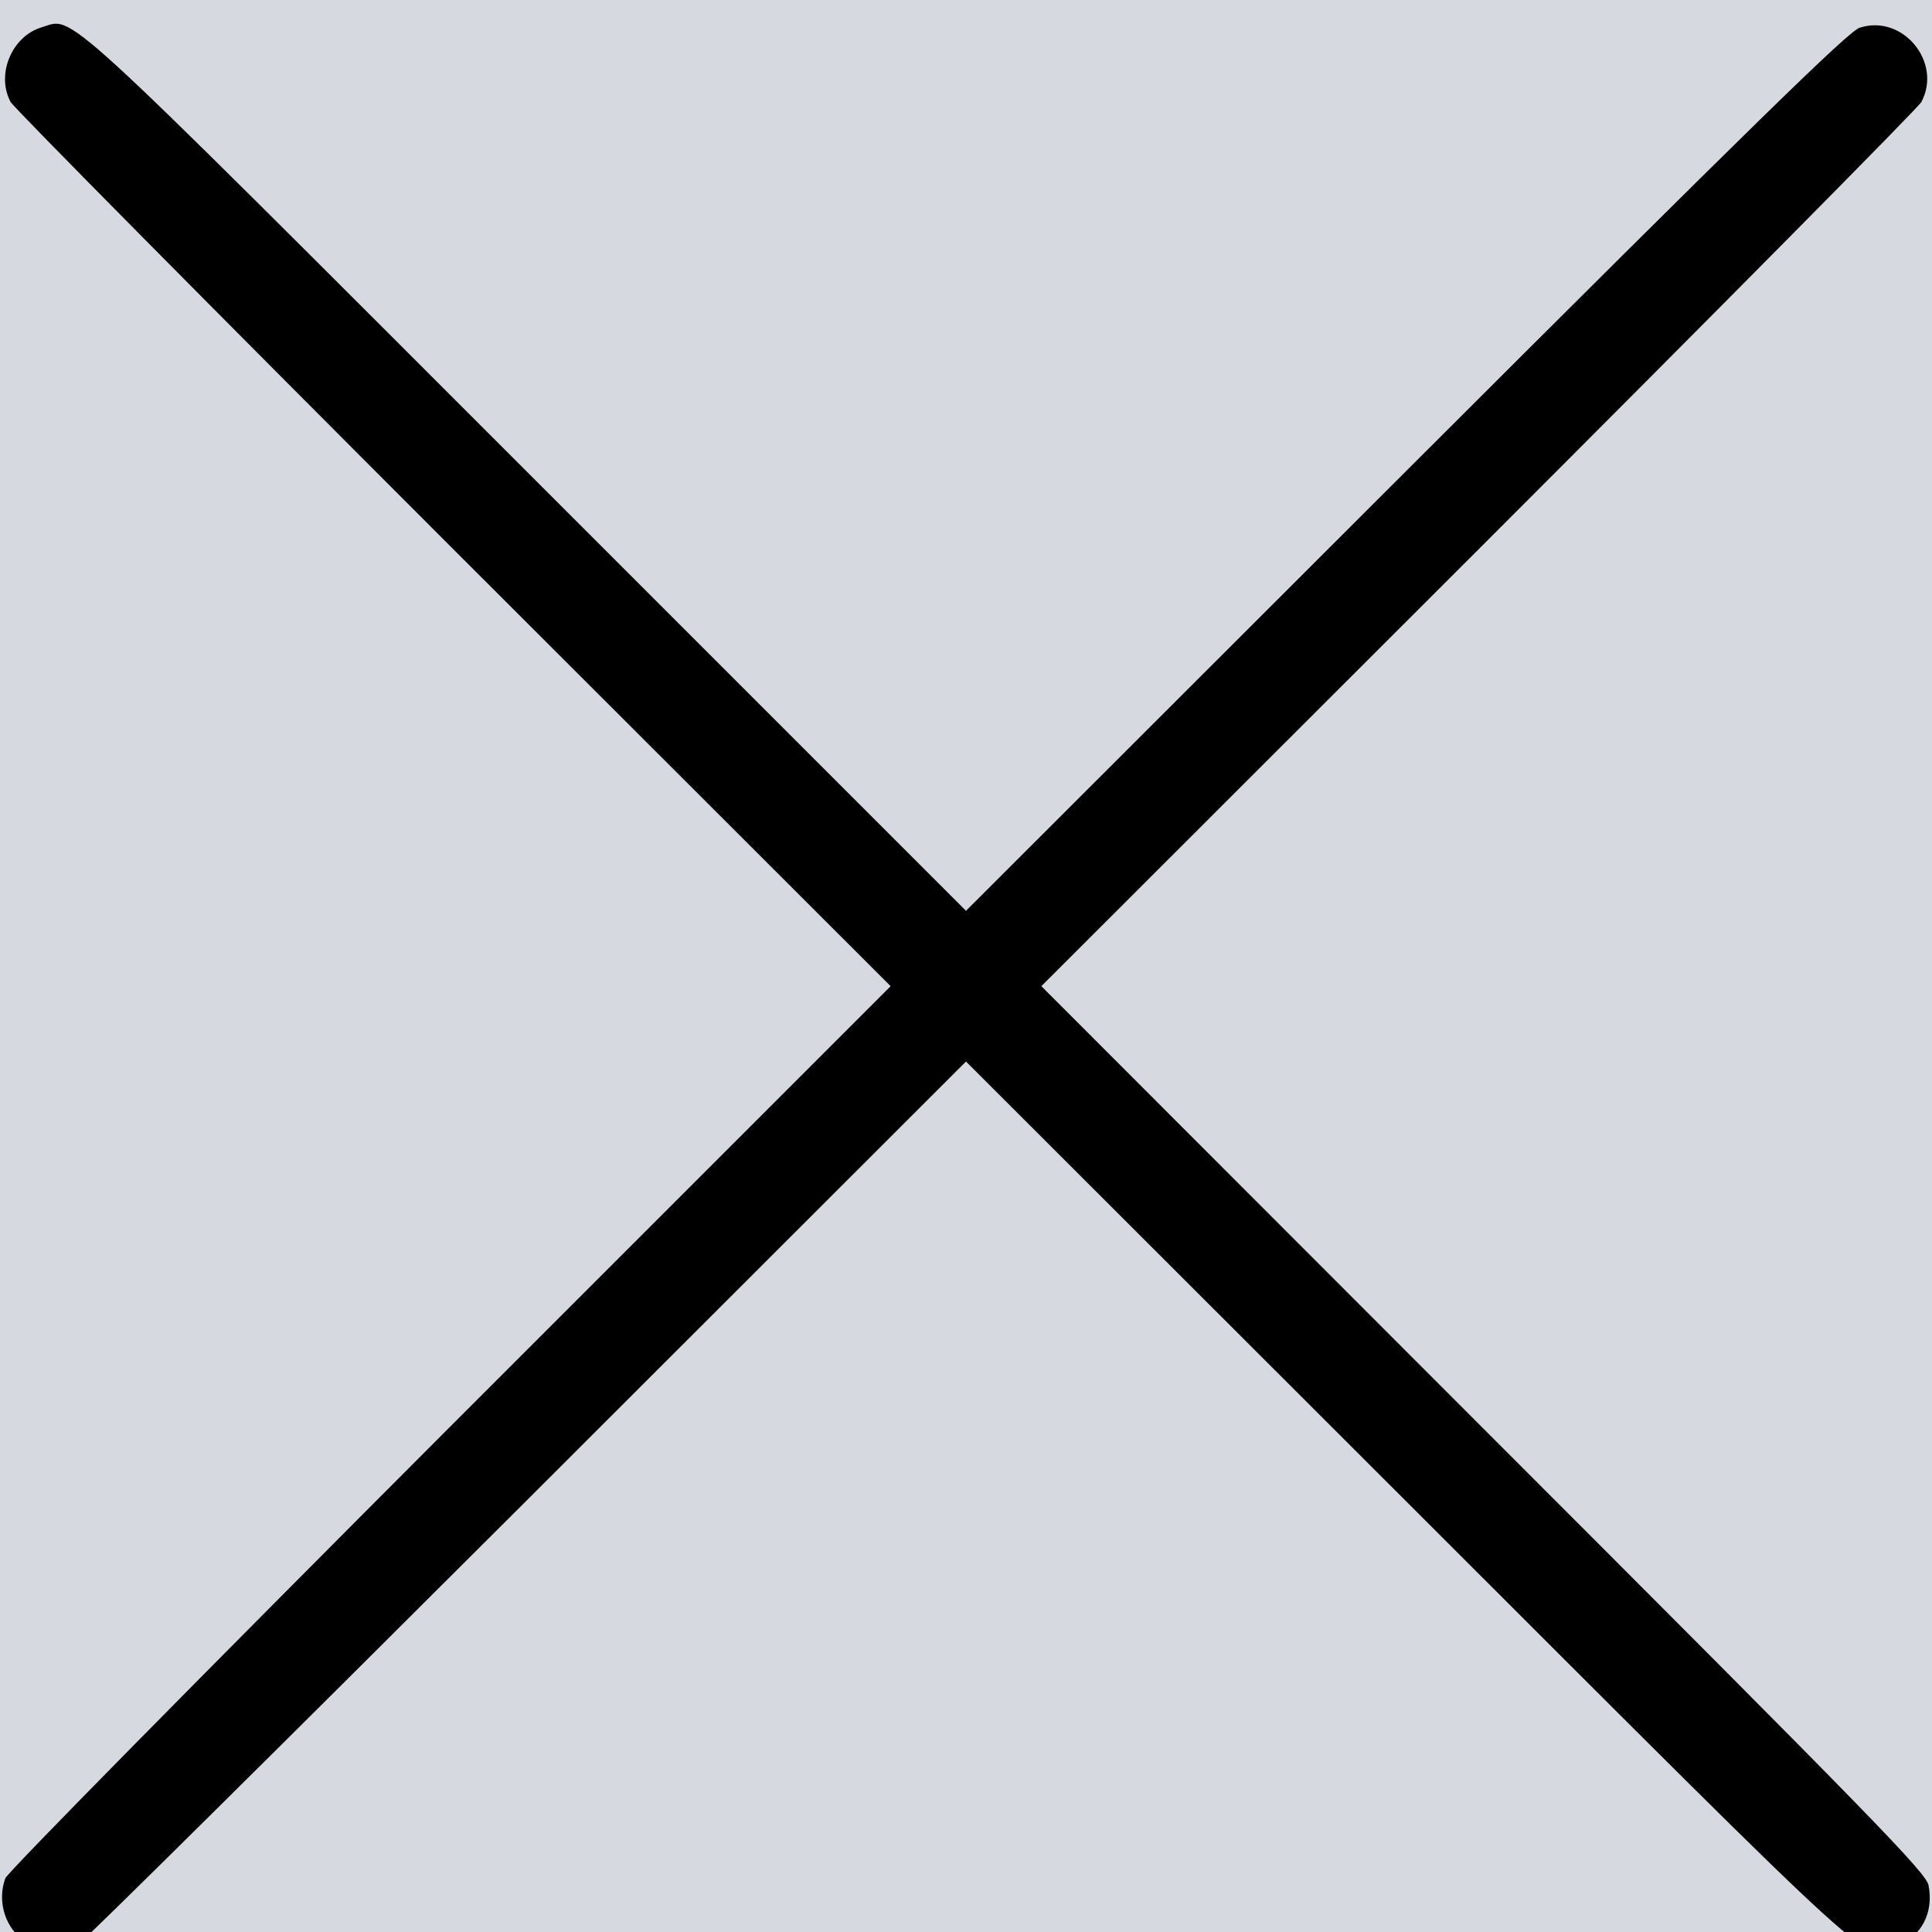<svg xmlns="http://www.w3.org/2000/svg" xmlns:xlink="http://www.w3.org/1999/xlink" version="1.1" width="1000" height="1000" viewBox="0 0 1000 1000" xml:space="preserve">
<desc>Created with Fabric.js 3.5.0</desc>
<defs>
</defs>
<rect x="0" y="0" width="100%" height="100%" fill="#D6DAE0"/>
<g transform="matrix(0.195 0 0 -0.195 499.944 511.455)" id="887126">
<path style="stroke: none; stroke-width: 1; stroke-dasharray: none; stroke-linecap: butt; stroke-dashoffset: 0; stroke-linejoin: miter; stroke-miterlimit: 4; is-custom-font: none; font-file-url: none; fill: rgb(0,0,0); fill-rule: nonzero; opacity: 1;" vector-effect="non-scaling-stroke" transform=" translate(-2559.723, -2559.813)" d="M 106 5110 c -79 -24 -121 -125 -82 -198 c 8 -15 537 -549 1175 -1187 l 1161 -1160 l -1170 -1170 c -663 -664 -1174 -1182 -1180 -1198 c -23 -62 1 -136 54 -168 c 35 -21 105 -25 139 -8 c 12 6 547 536 1189 1177 l 1168 1167 l 1177 -1176 c 1295 -1294 1202 -1209 1292 -1173 c 67 26 100 89 86 162 c -6 33 -135 166 -1181 1212 l -1174 1175 l 1161 1160 c 638 638 1167 1172 1175 1187 c 56 106 -50 234 -164 197 c -29 -9 -278 -252 -1205 -1178 l -1167 -1166 l -1168 1168 c -1265 1265 -1197 1203 -1286 1177 z" stroke-linecap="round"/>
</g>
</svg>